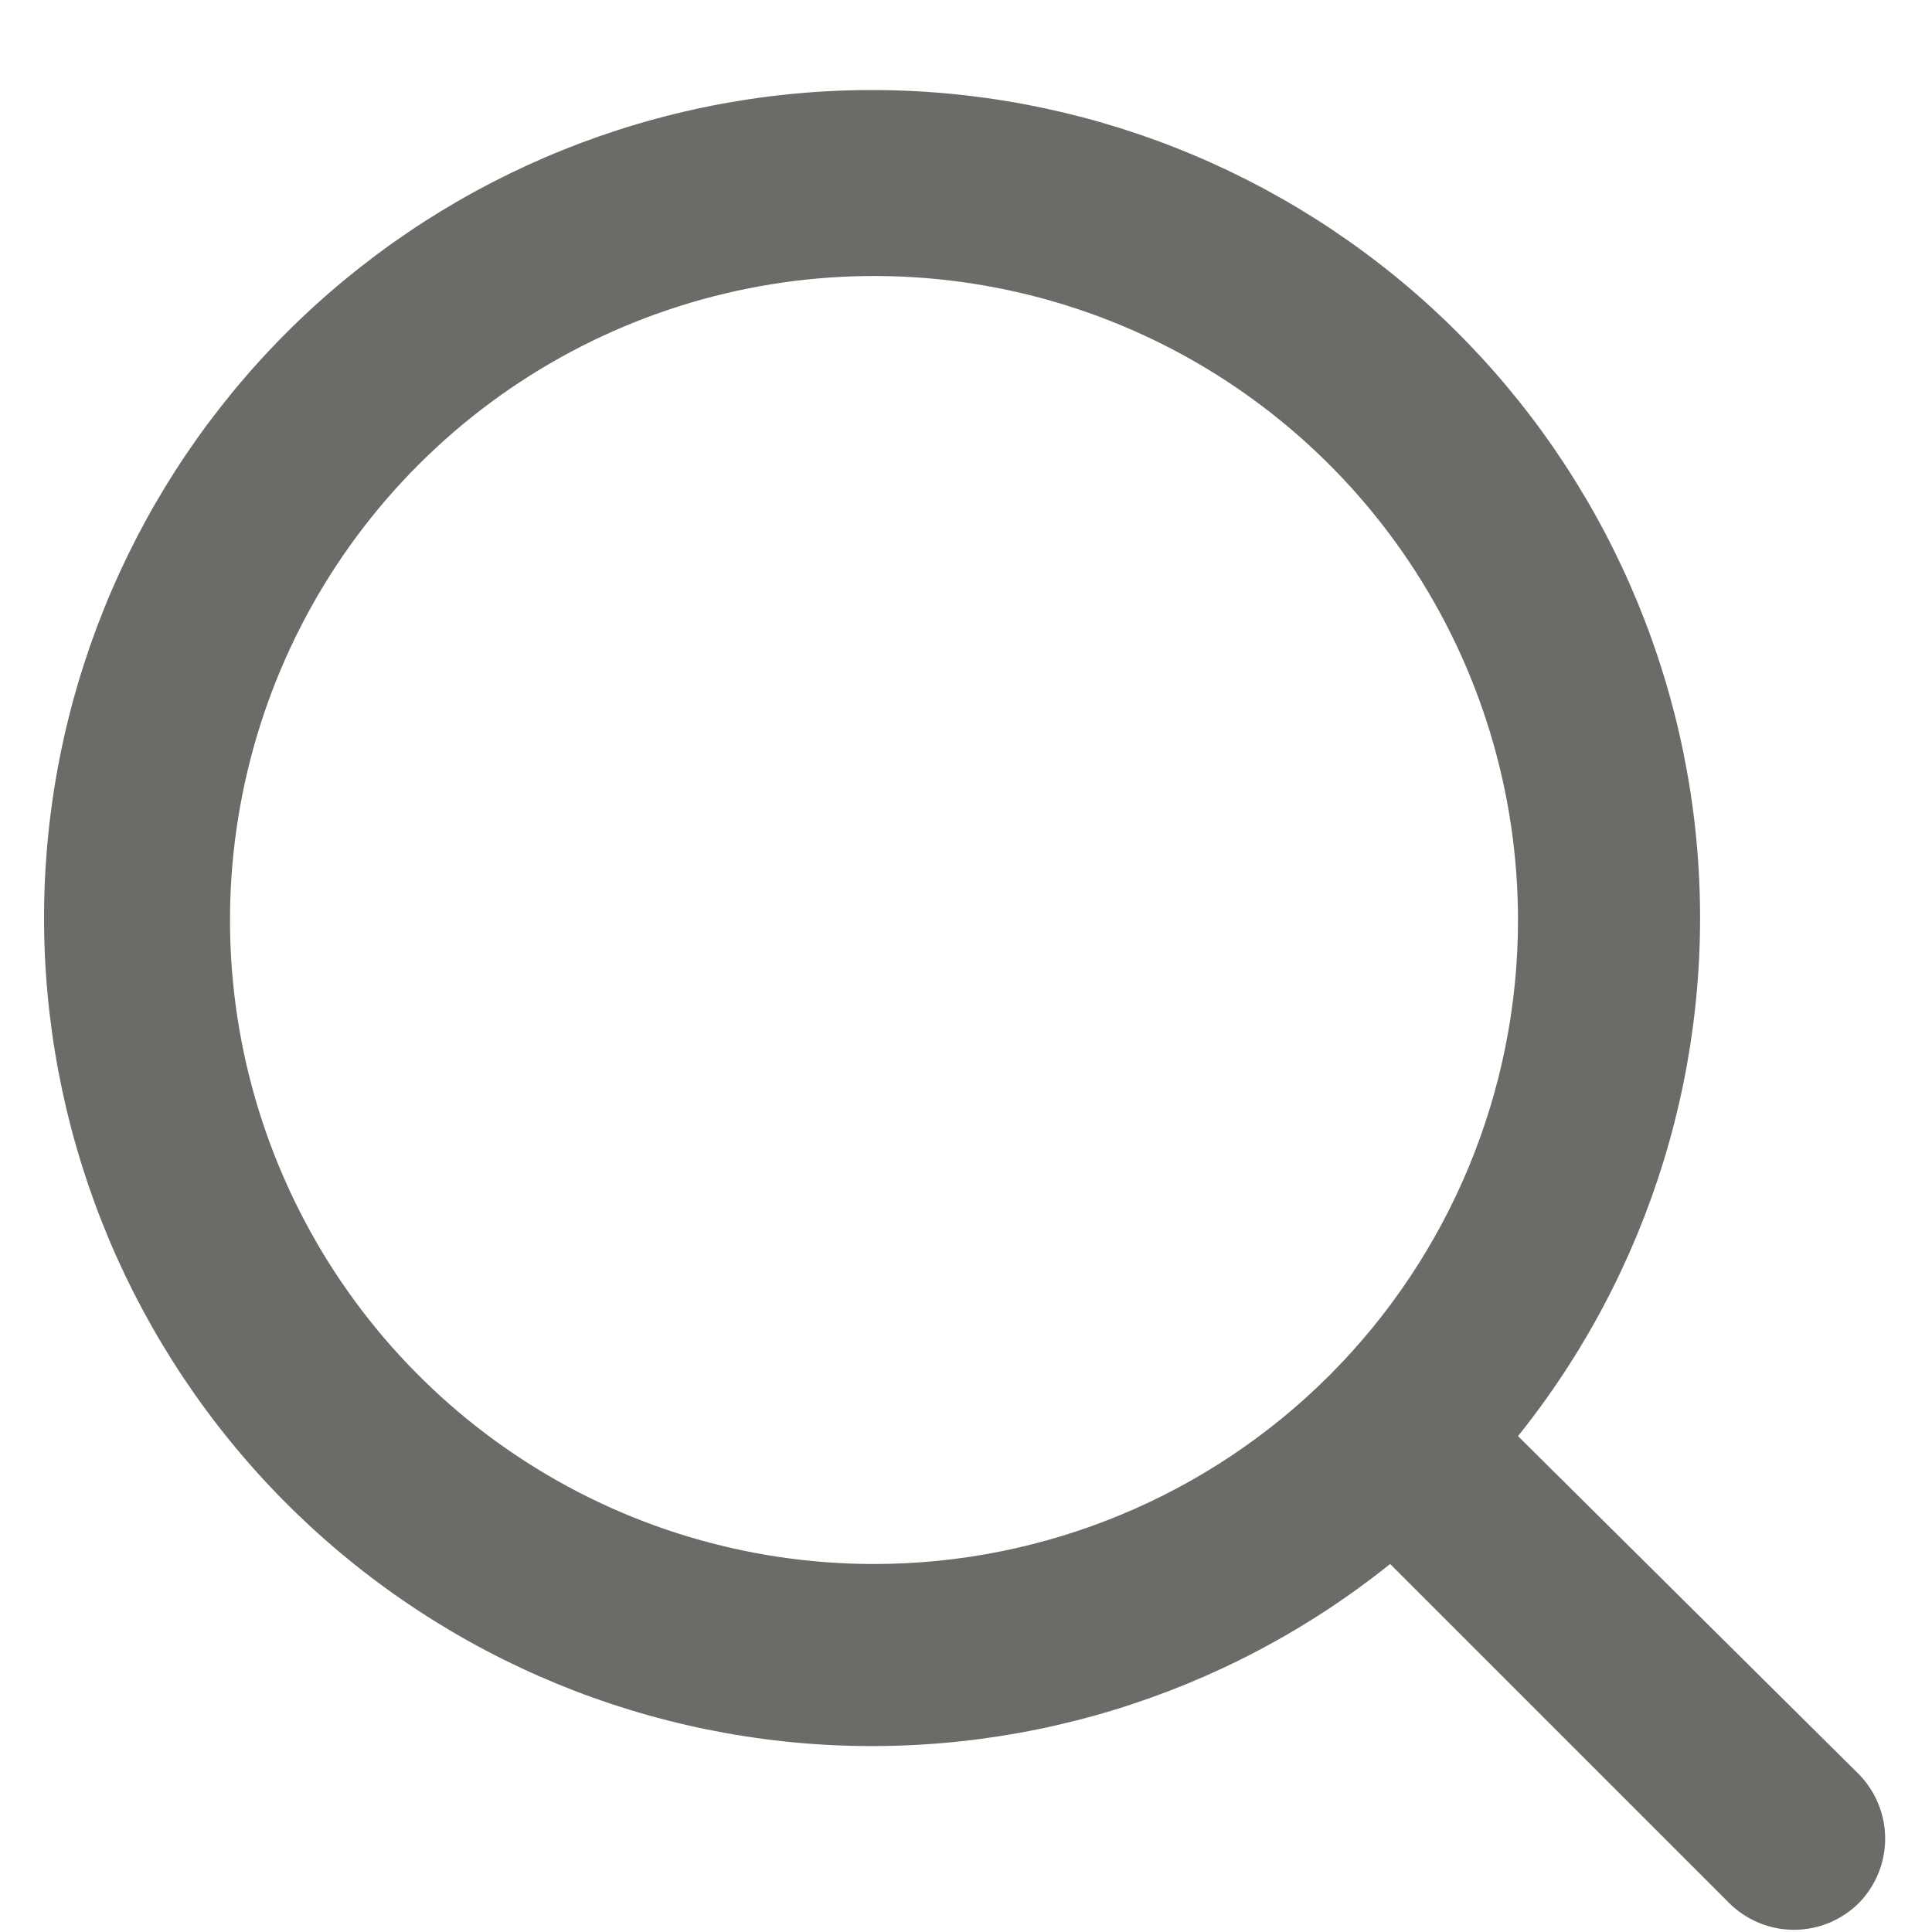 <svg width="21" height="21" viewBox="0 0 21 21" fill="none" xmlns="http://www.w3.org/2000/svg">
<path d="M20.21 19.29L16.5 15.61C17.94 13.814 18.637 11.535 18.449 9.241C18.26 6.947 17.2 4.813 15.486 3.277C13.771 1.741 11.534 0.92 9.233 0.982C6.932 1.045 4.743 1.988 3.115 3.615C1.488 5.243 0.545 7.432 0.482 9.733C0.42 12.034 1.241 14.271 2.777 15.986C4.313 17.7 6.447 18.76 8.741 18.949C11.035 19.137 13.314 18.44 15.11 17L18.79 20.68C18.883 20.774 18.994 20.848 19.115 20.899C19.237 20.95 19.368 20.976 19.5 20.976C19.632 20.976 19.763 20.95 19.885 20.899C20.006 20.848 20.117 20.774 20.21 20.68C20.39 20.494 20.491 20.244 20.491 19.985C20.491 19.726 20.39 19.477 20.21 19.29ZM9.5 17C8.116 17 6.762 16.59 5.611 15.82C4.46 15.051 3.563 13.958 3.033 12.679C2.503 11.4 2.364 9.992 2.635 8.634C2.905 7.277 3.571 6.029 4.55 5.05C5.529 4.071 6.777 3.405 8.134 3.135C9.492 2.864 10.9 3.003 12.179 3.533C13.458 4.063 14.551 4.96 15.32 6.111C16.09 7.262 16.5 8.616 16.5 10C16.5 11.857 15.762 13.637 14.45 14.95C13.137 16.262 11.357 17 9.5 17Z" fill="#6B6B67"/>
</svg>
